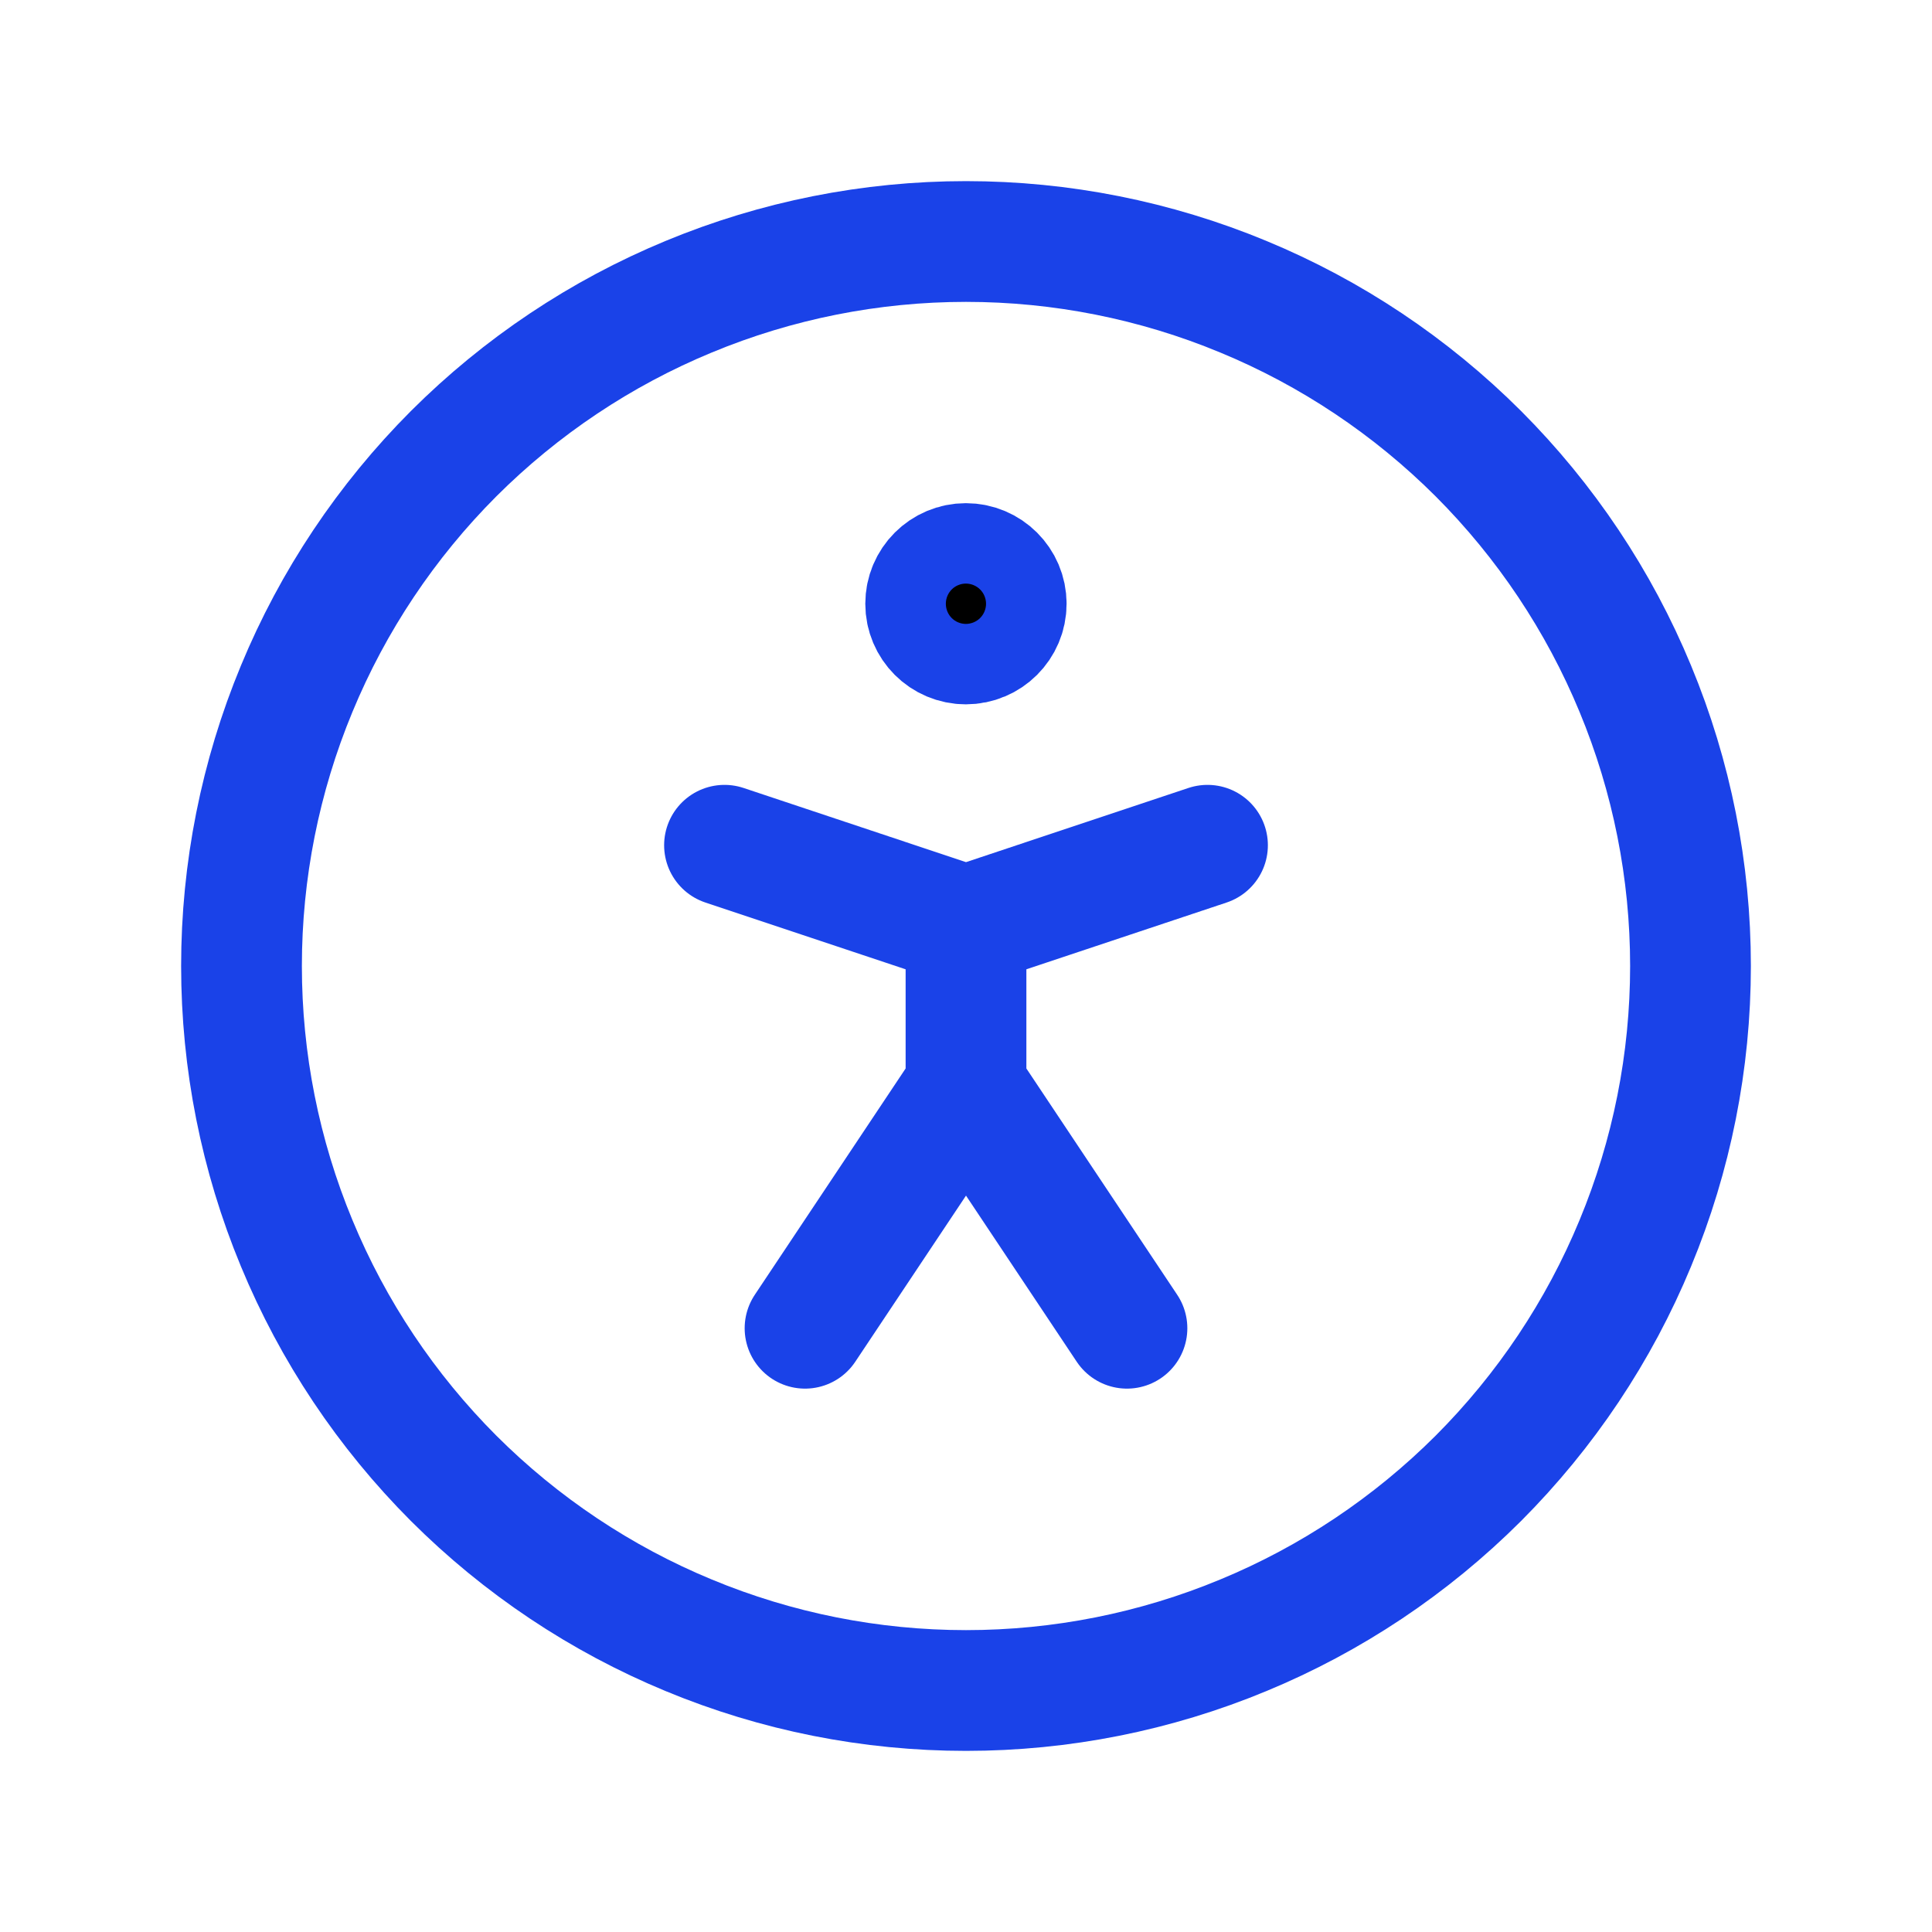 <svg xmlns="http://www.w3.org/2000/svg" width="16" height="16" fill="none" viewBox="0 0 16 16"><g clip-path="url(#clip0_469_25611)"><path stroke="#1A42E8" stroke-linecap="round" stroke-linejoin="round" d="M2 8C2 8.788 2.155 9.568 2.457 10.296C2.758 11.024 3.2 11.685 3.757 12.243C4.315 12.8 4.976 13.242 5.704 13.543C6.432 13.845 7.212 14 8 14C8.788 14 9.568 13.845 10.296 13.543C11.024 13.242 11.685 12.8 12.243 12.243C12.8 11.685 13.242 11.024 13.543 10.296C13.845 9.568 14 8.788 14 8C14 7.212 13.845 6.432 13.543 5.704C13.242 4.976 12.8 4.315 12.243 3.757C11.685 3.2 11.024 2.758 10.296 2.457C9.568 2.155 8.788 2 8 2C7.212 2 6.432 2.155 5.704 2.457C4.976 2.758 4.315 3.2 3.757 3.757C3.2 4.315 2.758 4.976 2.457 5.704C2.155 6.432 2 7.212 2 8Z"/><path stroke="#1A42E8" stroke-linecap="round" stroke-linejoin="round" d="M6.667 11L8 9M8 9L9.333 11M8 9V7.667M8 7.667L10 7M8 7.667L6 7"/><path fill="#000" stroke="#1A42E8" stroke-linecap="round" stroke-linejoin="round" d="M7.999 5.333C8.183 5.333 8.333 5.184 8.333 5C8.333 4.816 8.183 4.667 7.999 4.667C7.815 4.667 7.666 4.816 7.666 5C7.666 5.184 7.815 5.333 7.999 5.333Z"/></g><defs><clipPath id="clip0_469_25611"><rect width="16" height="16" fill="#fff"/></clipPath></defs></svg>